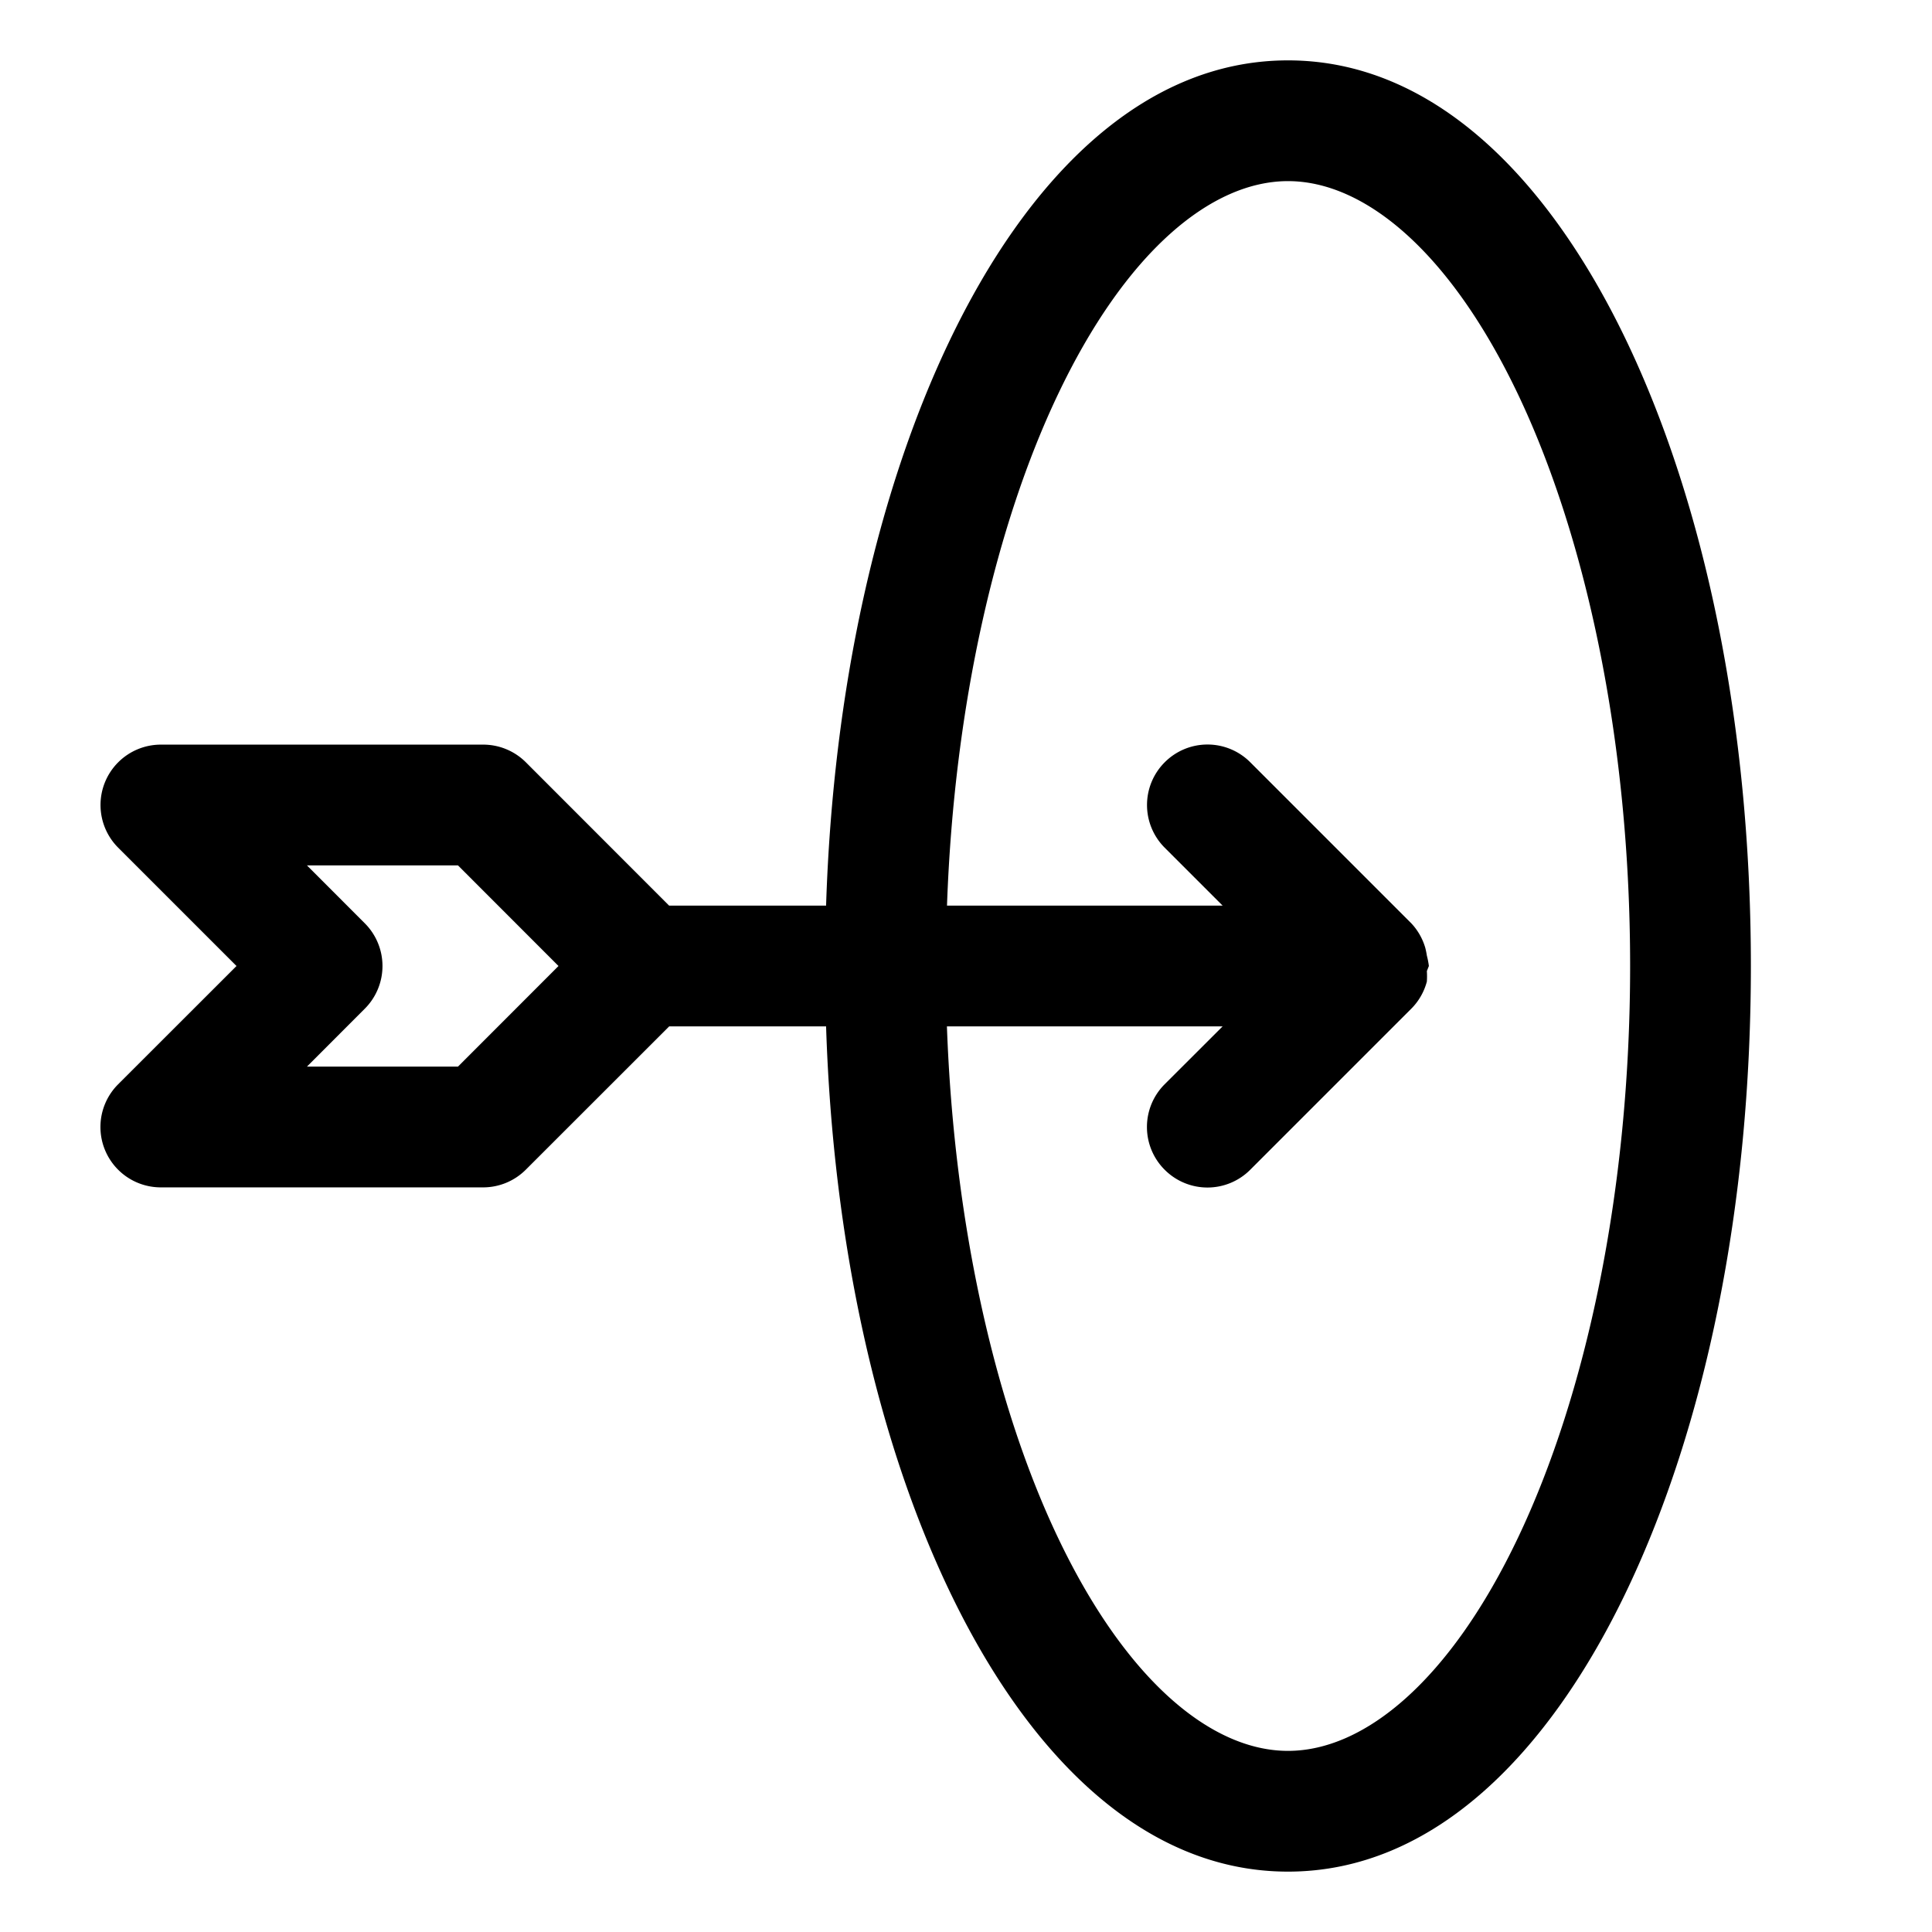 <svg xmlns="http://www.w3.org/2000/svg" width="24" height="24" viewBox="0 0 24 24"><path d="M16 .75c-1.806 0-3.244 1.468-4.213 3.502-.887 1.862-1.439 4.3-1.525 6.998h-1.95l-1.78-1.781A.75.75 0 0 0 6 9.25H2a.75.75 0 0 0-.531 1.281L2.938 12l-1.47 1.469A.75.75 0 0 0 2 14.75h4a.75.75 0 0 0 .531-.219l1.782-1.781h1.949c.086 2.698.638 5.136 1.525 6.998.969 2.034 2.407 3.502 4.213 3.502s3.244-1.468 4.213-3.502S21.75 14.996 21.75 12s-.569-5.714-1.537-7.748C19.244 2.218 17.806.75 16 .75zm0 1.5c.955 0 2.016.882 2.857 2.648S20.25 9.197 20.25 12s-.551 5.335-1.393 7.102c-.84 1.766-1.902 2.648-2.857 2.648s-2.016-.882-2.857-2.648c-.766-1.608-1.29-3.85-1.38-6.352h3.425l-.72.719a.75.75 0 0 0 0 1.062.75.75 0 0 0 1.063 0l2-2a.75.75 0 0 0 .194-.338 1 1 0 0 0 0-.13L17.75 12a1 1 0 0 0-.025-.129 1 1 0 0 0-.02-.098.75.75 0 0 0-.174-.304l-2-2a.75.75 0 0 0-1.062 0 .75.75 0 0 0 0 1.062l.719.719h-3.424c.088-2.502.613-4.744 1.379-6.352.84-1.766 1.902-2.648 2.857-2.648zm-12.187 8.5h1.876L6.938 12l-1.249 1.25H3.813l.718-.719a.75.75 0 0 0 0-1.062z"/></svg>